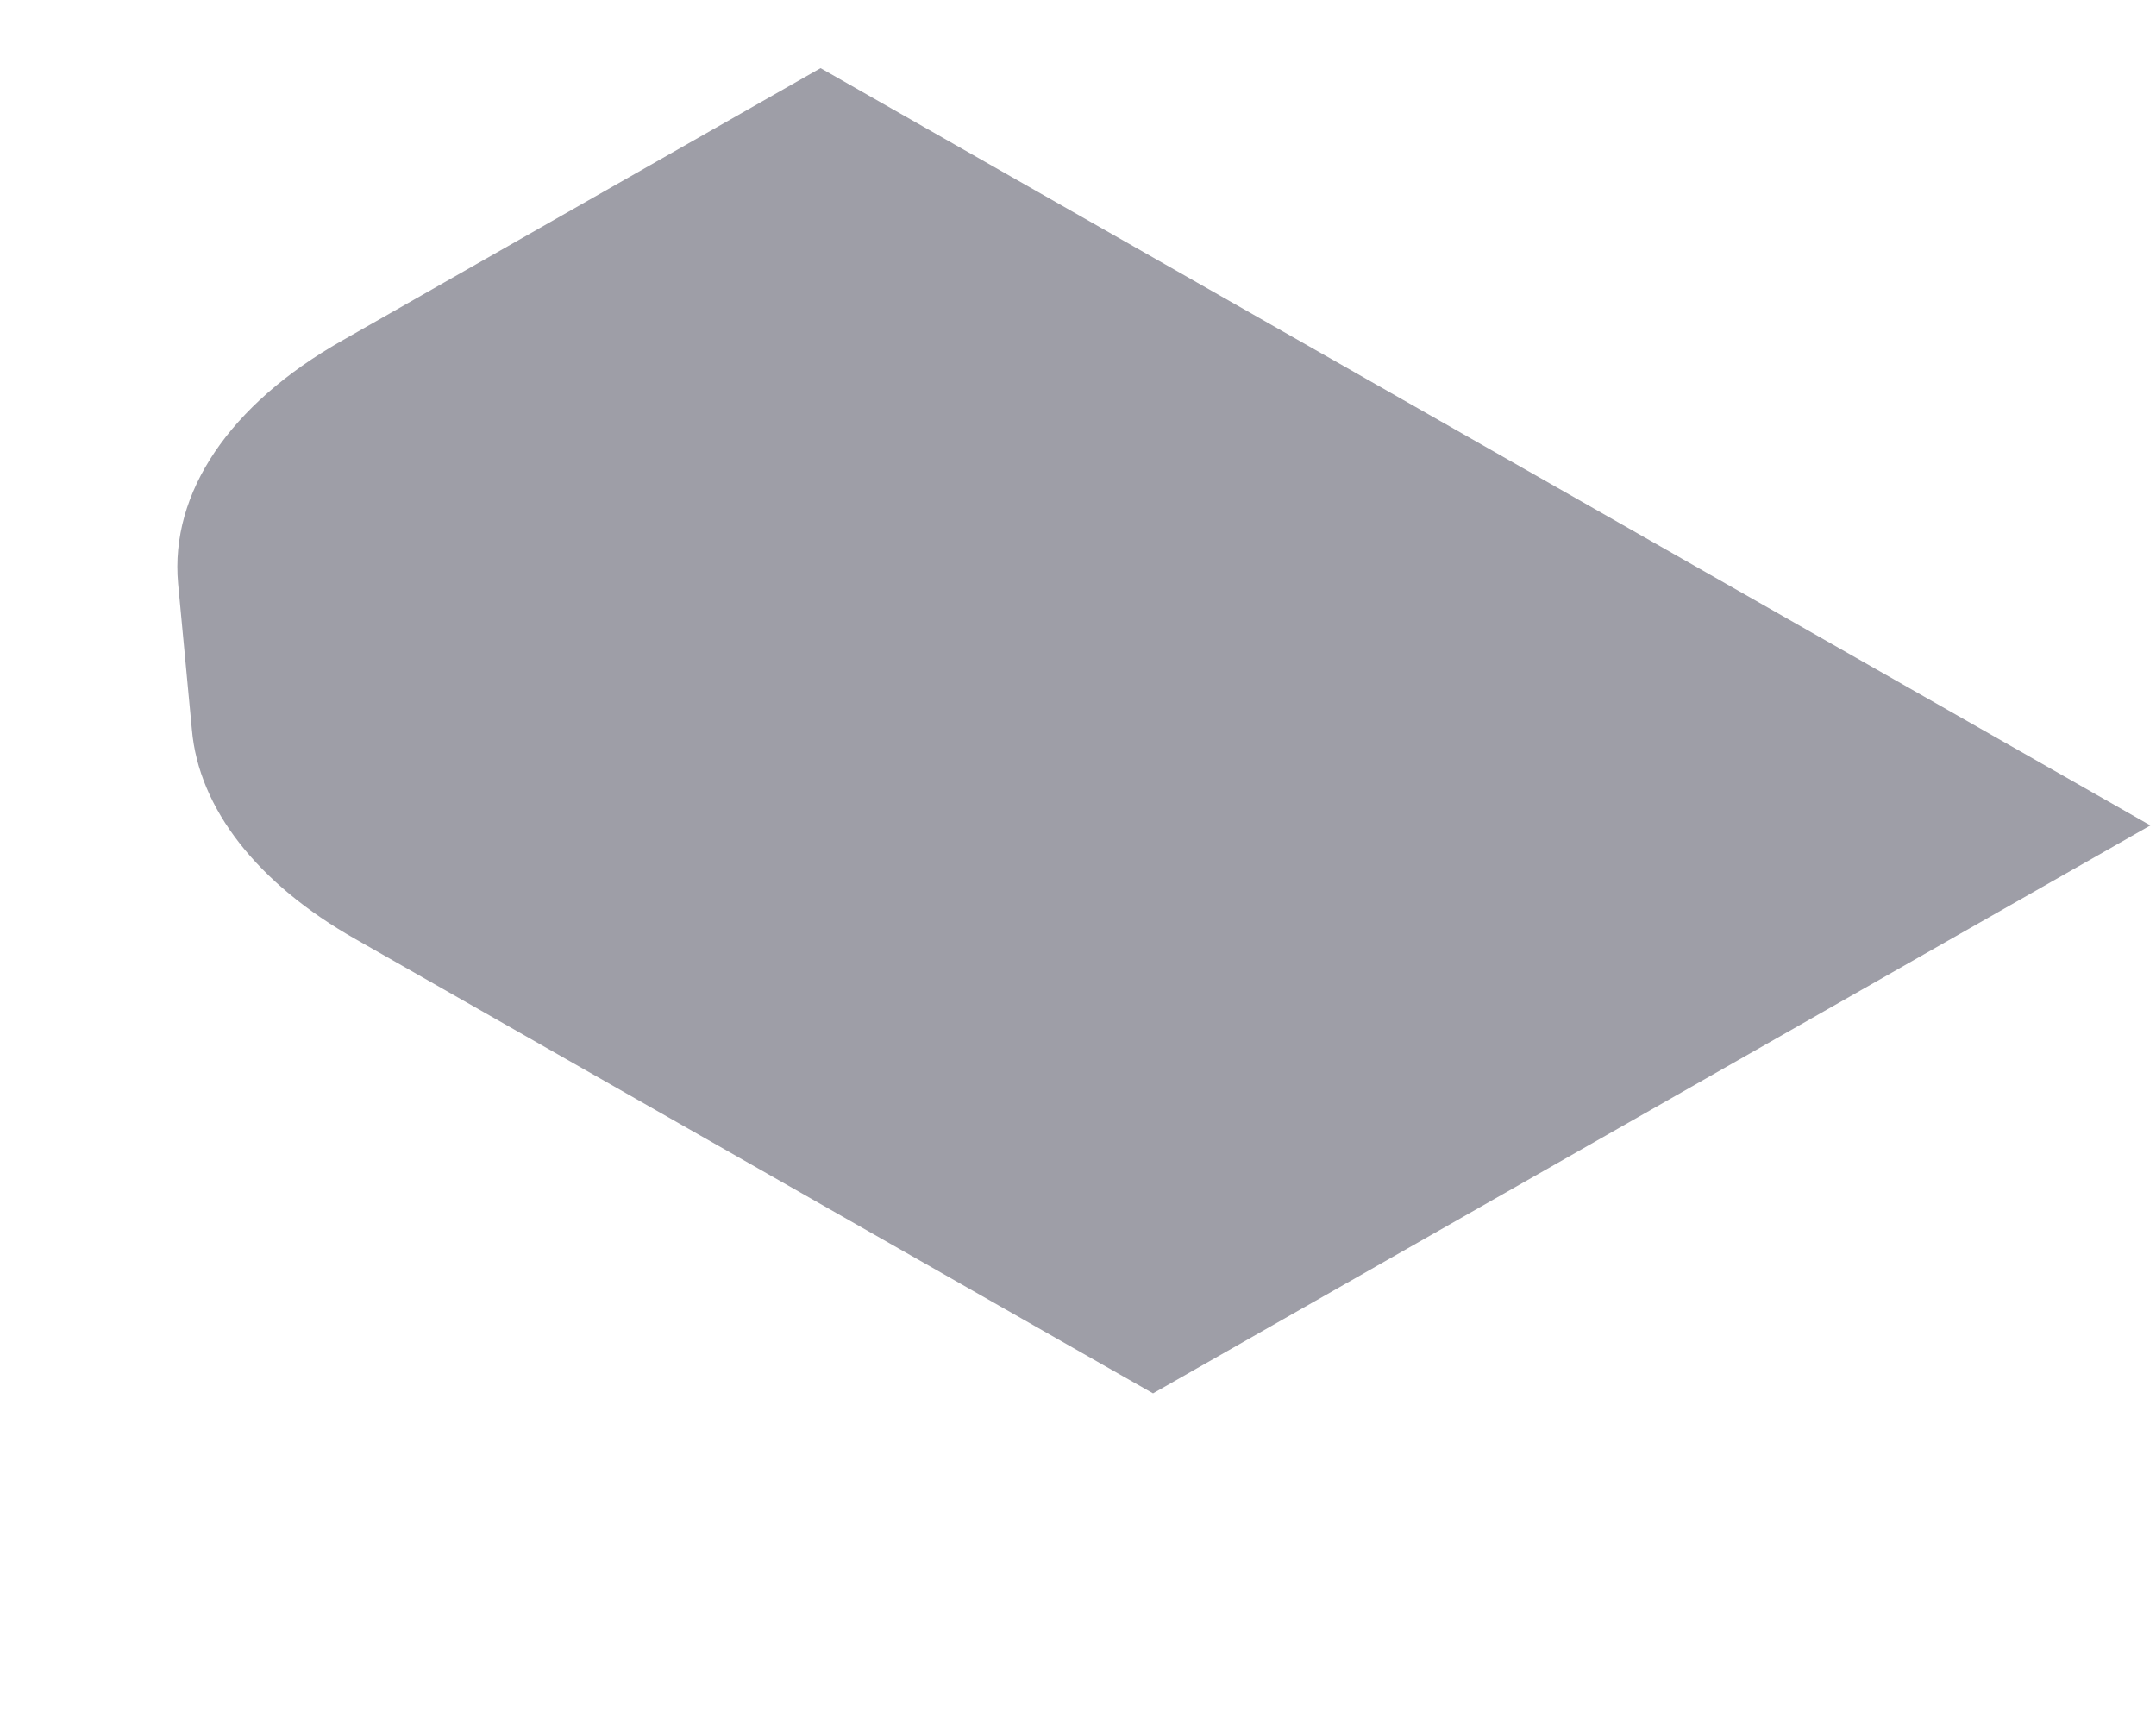 <svg width="5" height="4" viewBox="0 0 5 4" fill="none" xmlns="http://www.w3.org/2000/svg">
<path d="M0.825 2.178C0.597 2.049 0.461 1.875 0.445 1.692L0.413 1.353C0.394 1.143 0.532 0.938 0.793 0.79L1.903 0.158L4.987 1.914L2.674 3.231L0.825 2.178Z" fill="#9E9EA7"/>
</svg>
